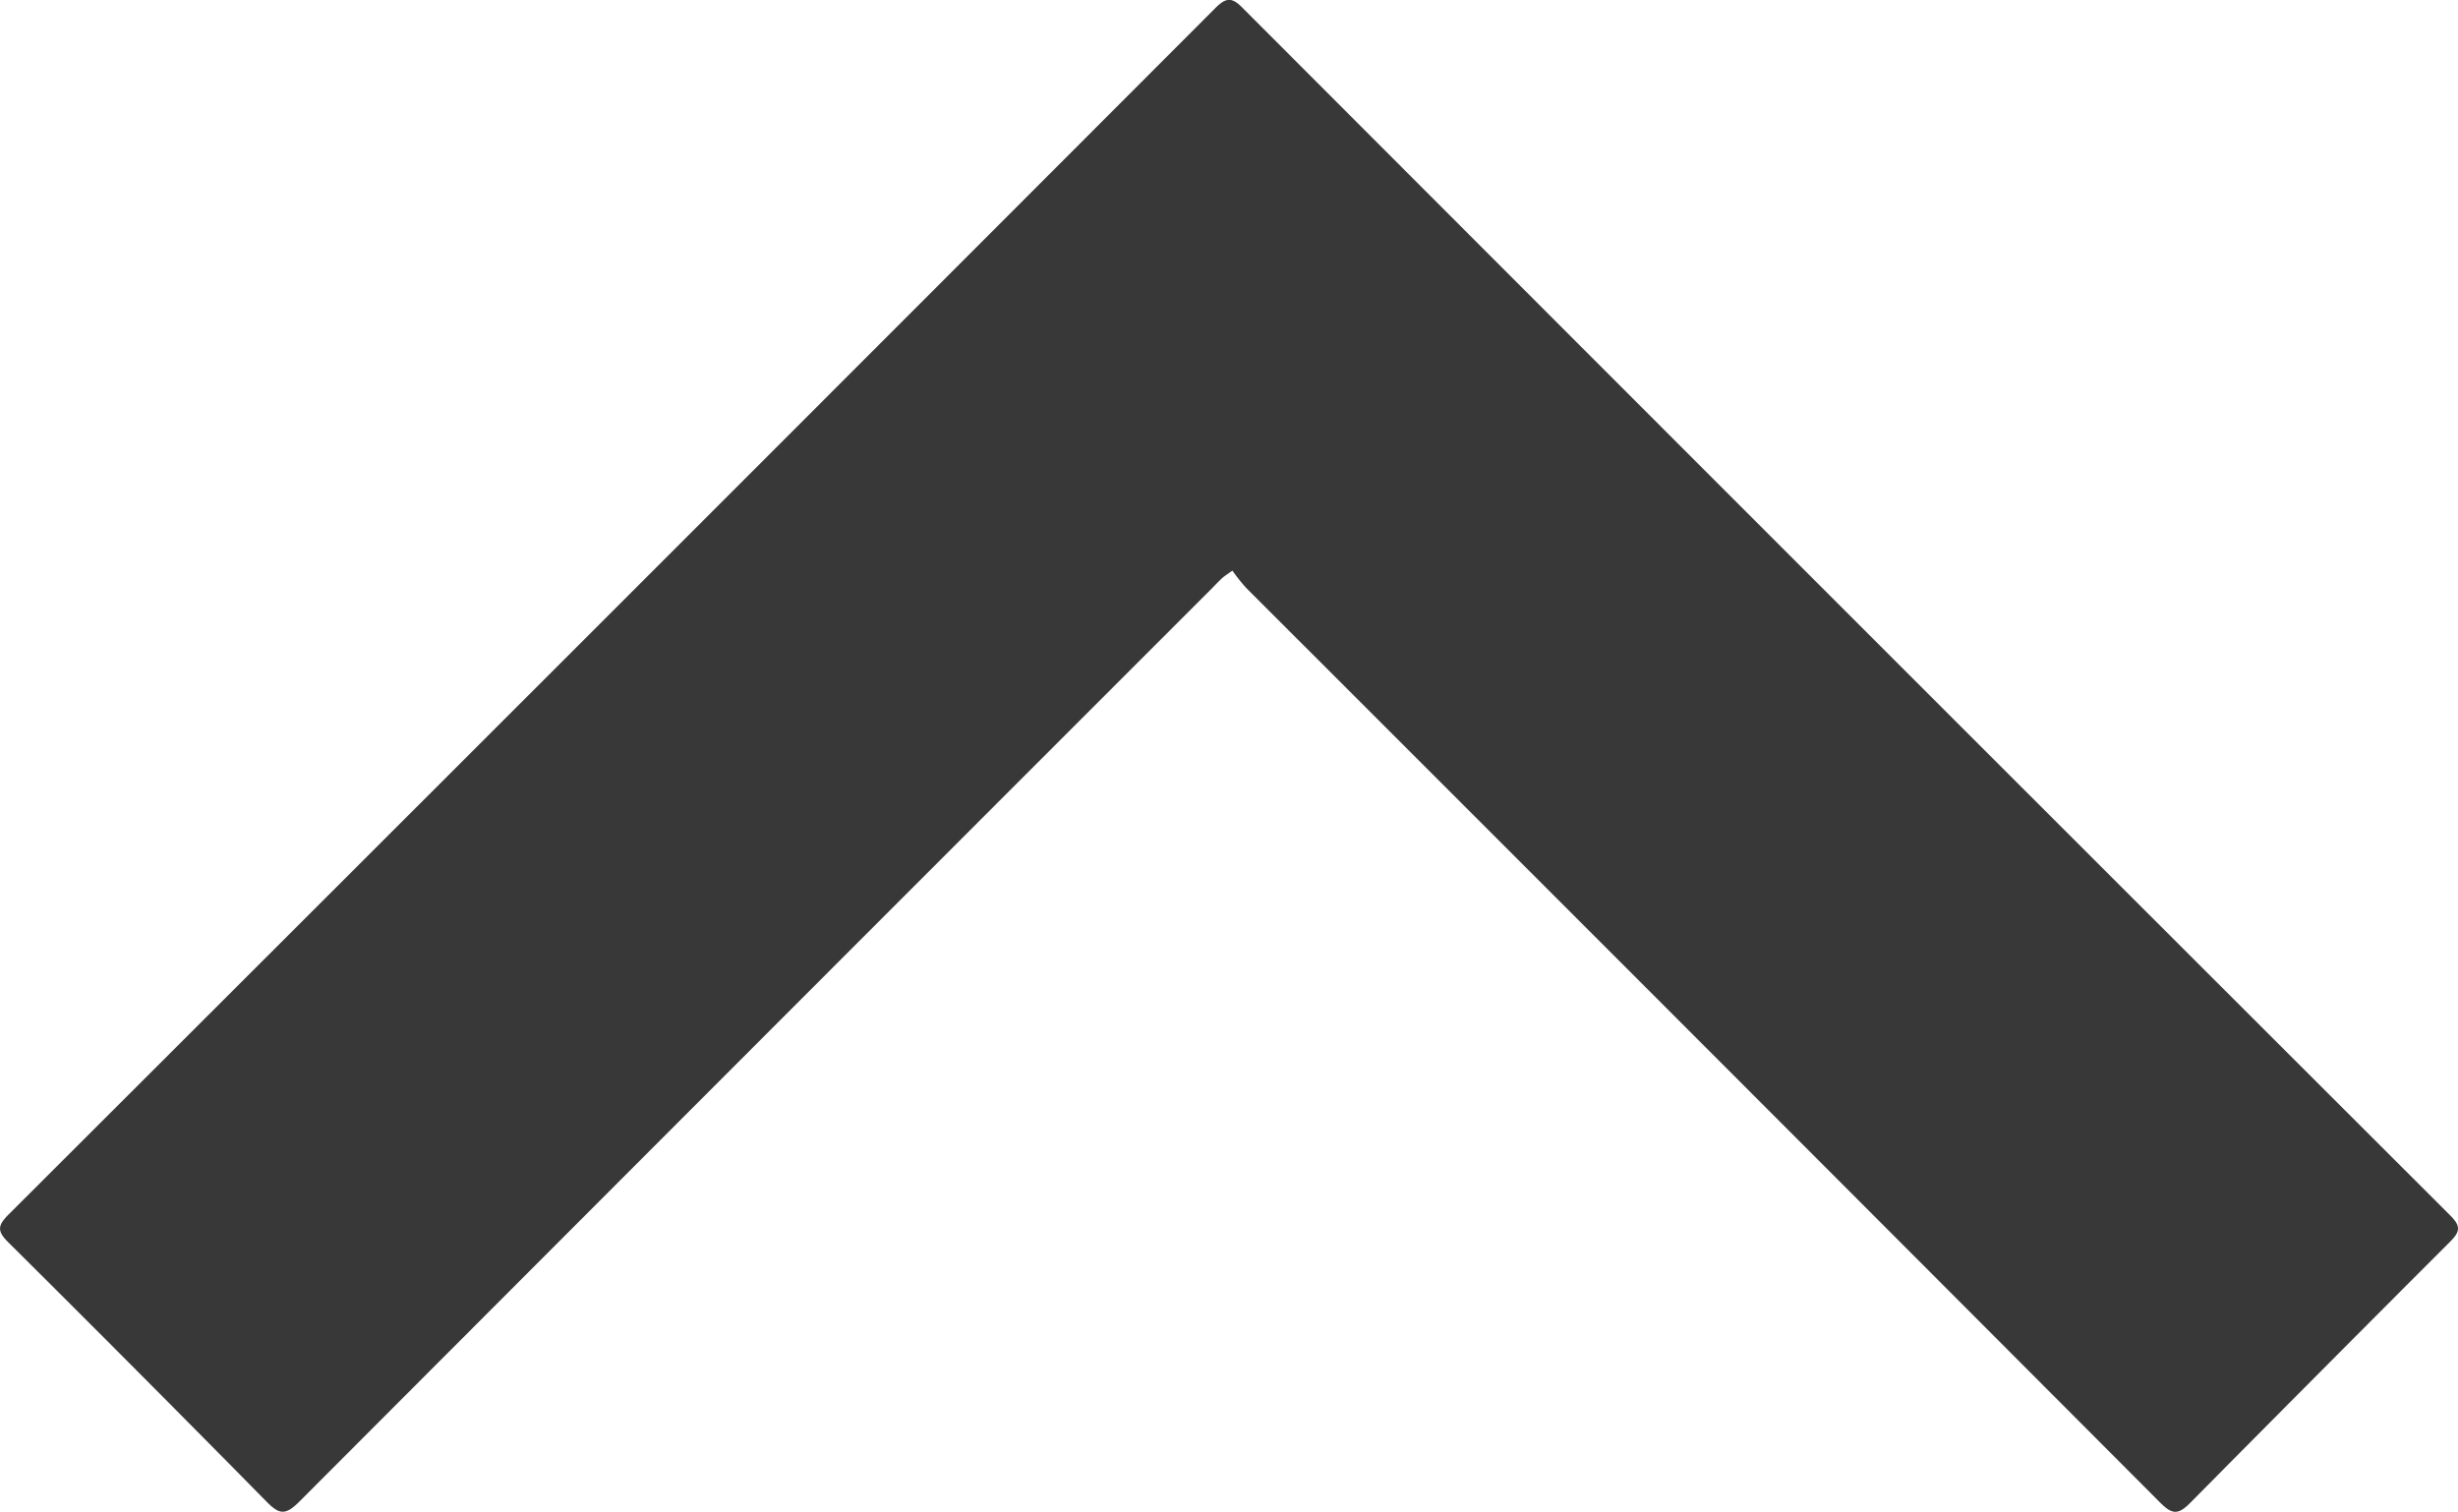 <svg xmlns="http://www.w3.org/2000/svg" viewBox="0 0 226.69 139.46"><defs><style>.cls-1{fill:#383838;}</style></defs><title>felcha arriba</title><g id="Capa_2" data-name="Capa 2"><g id="Capa_1-2" data-name="Capa 1"><path class="cls-1" d="M113.66,52.63c-.5.36-.72.49-.91.66-.35.32-.67.66-1,1Q69.65,96.38,27.6,138.51c-1.31,1.31-1.88,1.16-3.07-.06q-11.82-12-23.8-23.9c-1-1-.93-1.51,0-2.47Q56.47,56.44,112.09.74c1-1,1.54-1,2.52,0q55.63,55.71,111.33,111.33c1,1,1,1.49,0,2.48q-12,12-23.93,24.05c-1.11,1.12-1.66,1.12-2.78,0q-42.1-42.21-84.29-84.36A16.73,16.73,0,0,1,113.66,52.63Z"/></g></g></svg>